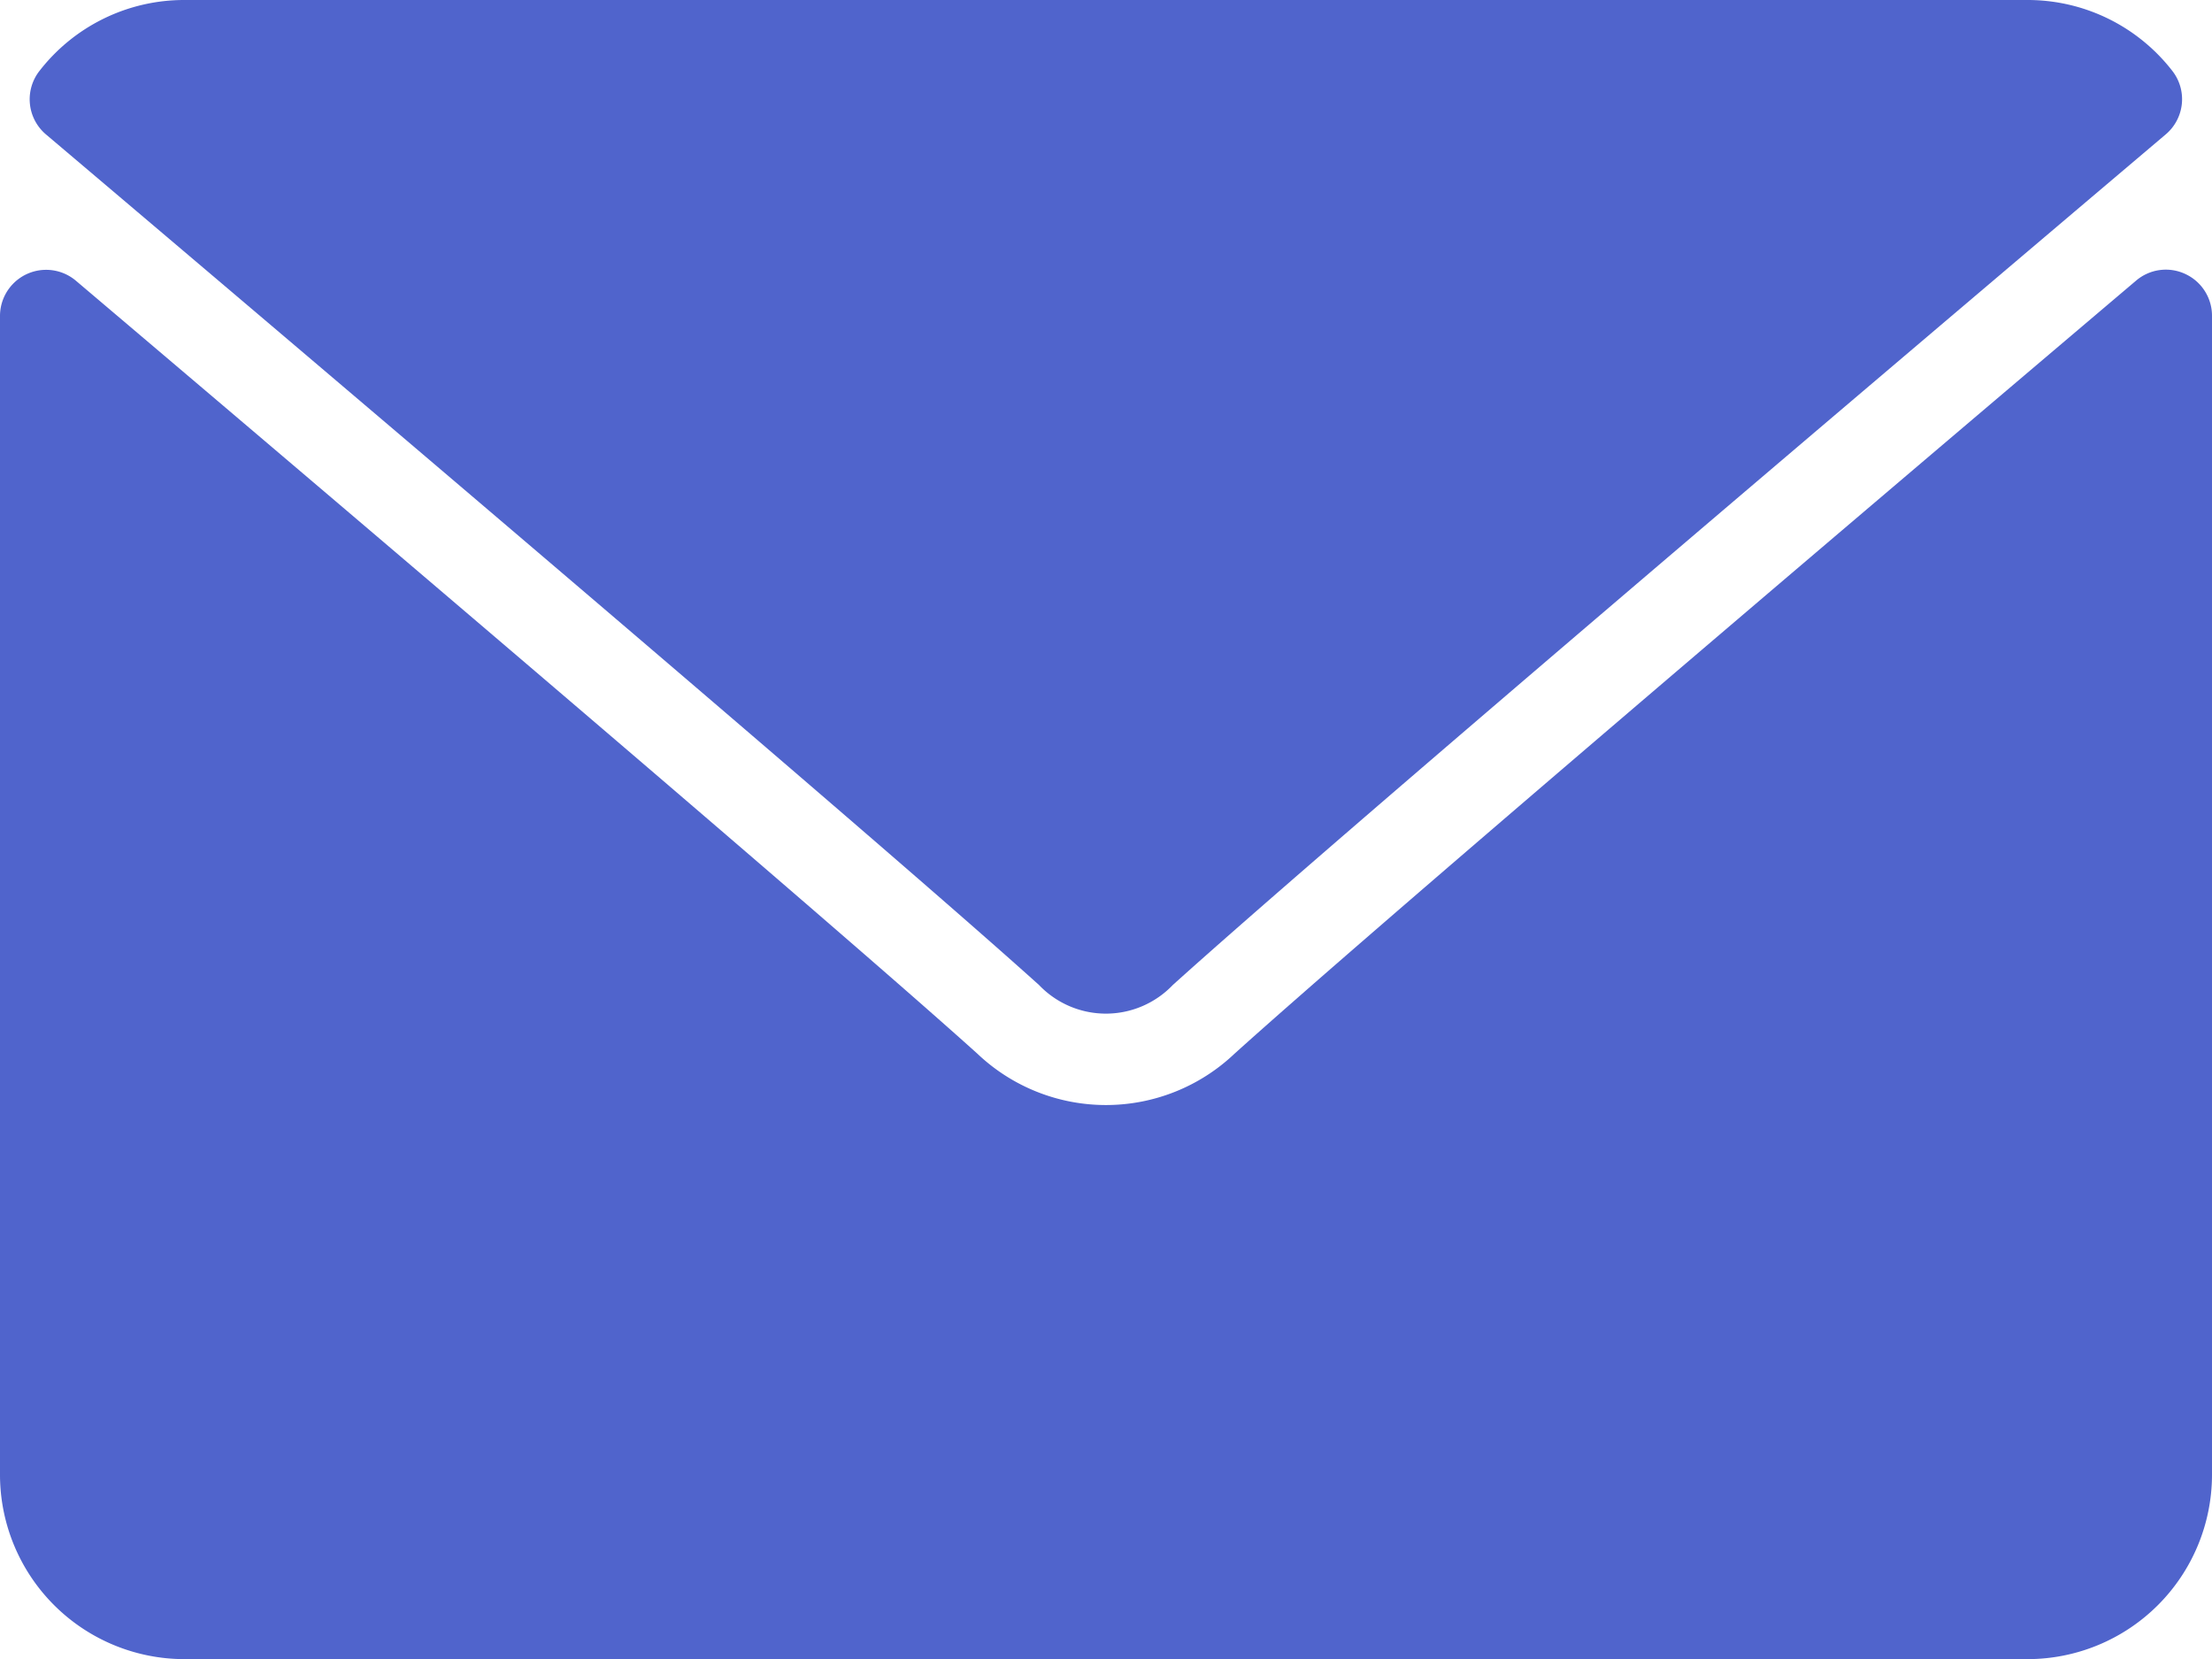 <svg xmlns="http://www.w3.org/2000/svg" width="21.913" height="16.435" viewBox="0 0 21.913 16.435"><defs><style>.a{fill:#5064cc;}</style></defs><g transform="translate(0 0)"><g transform="translate(0 0)"><path class="a" d="M7.075,65.333c3.007,2.547,8.285,7.028,9.836,8.425a.916.916,0,0,0,1.325,0c1.552-1.4,6.83-5.88,9.837-8.427a.456.456,0,0,0,.064-.63A1.813,1.813,0,0,0,26.7,64H8.444a1.813,1.813,0,0,0-1.433.7A.456.456,0,0,0,7.075,65.333Z" transform="translate(-6.618 -64)"/><path class="a" d="M21.648,126.454a.454.454,0,0,0-.487.066c-3.335,2.827-7.592,6.451-8.931,7.658a1.849,1.849,0,0,1-2.548,0c-1.428-1.286-6.208-5.35-8.93-7.657a.457.457,0,0,0-.752.348v11.481a1.828,1.828,0,0,0,1.826,1.826H20.087a1.828,1.828,0,0,0,1.826-1.826V126.868A.456.456,0,0,0,21.648,126.454Z" transform="translate(0 -123.74)"/></g></g></svg>